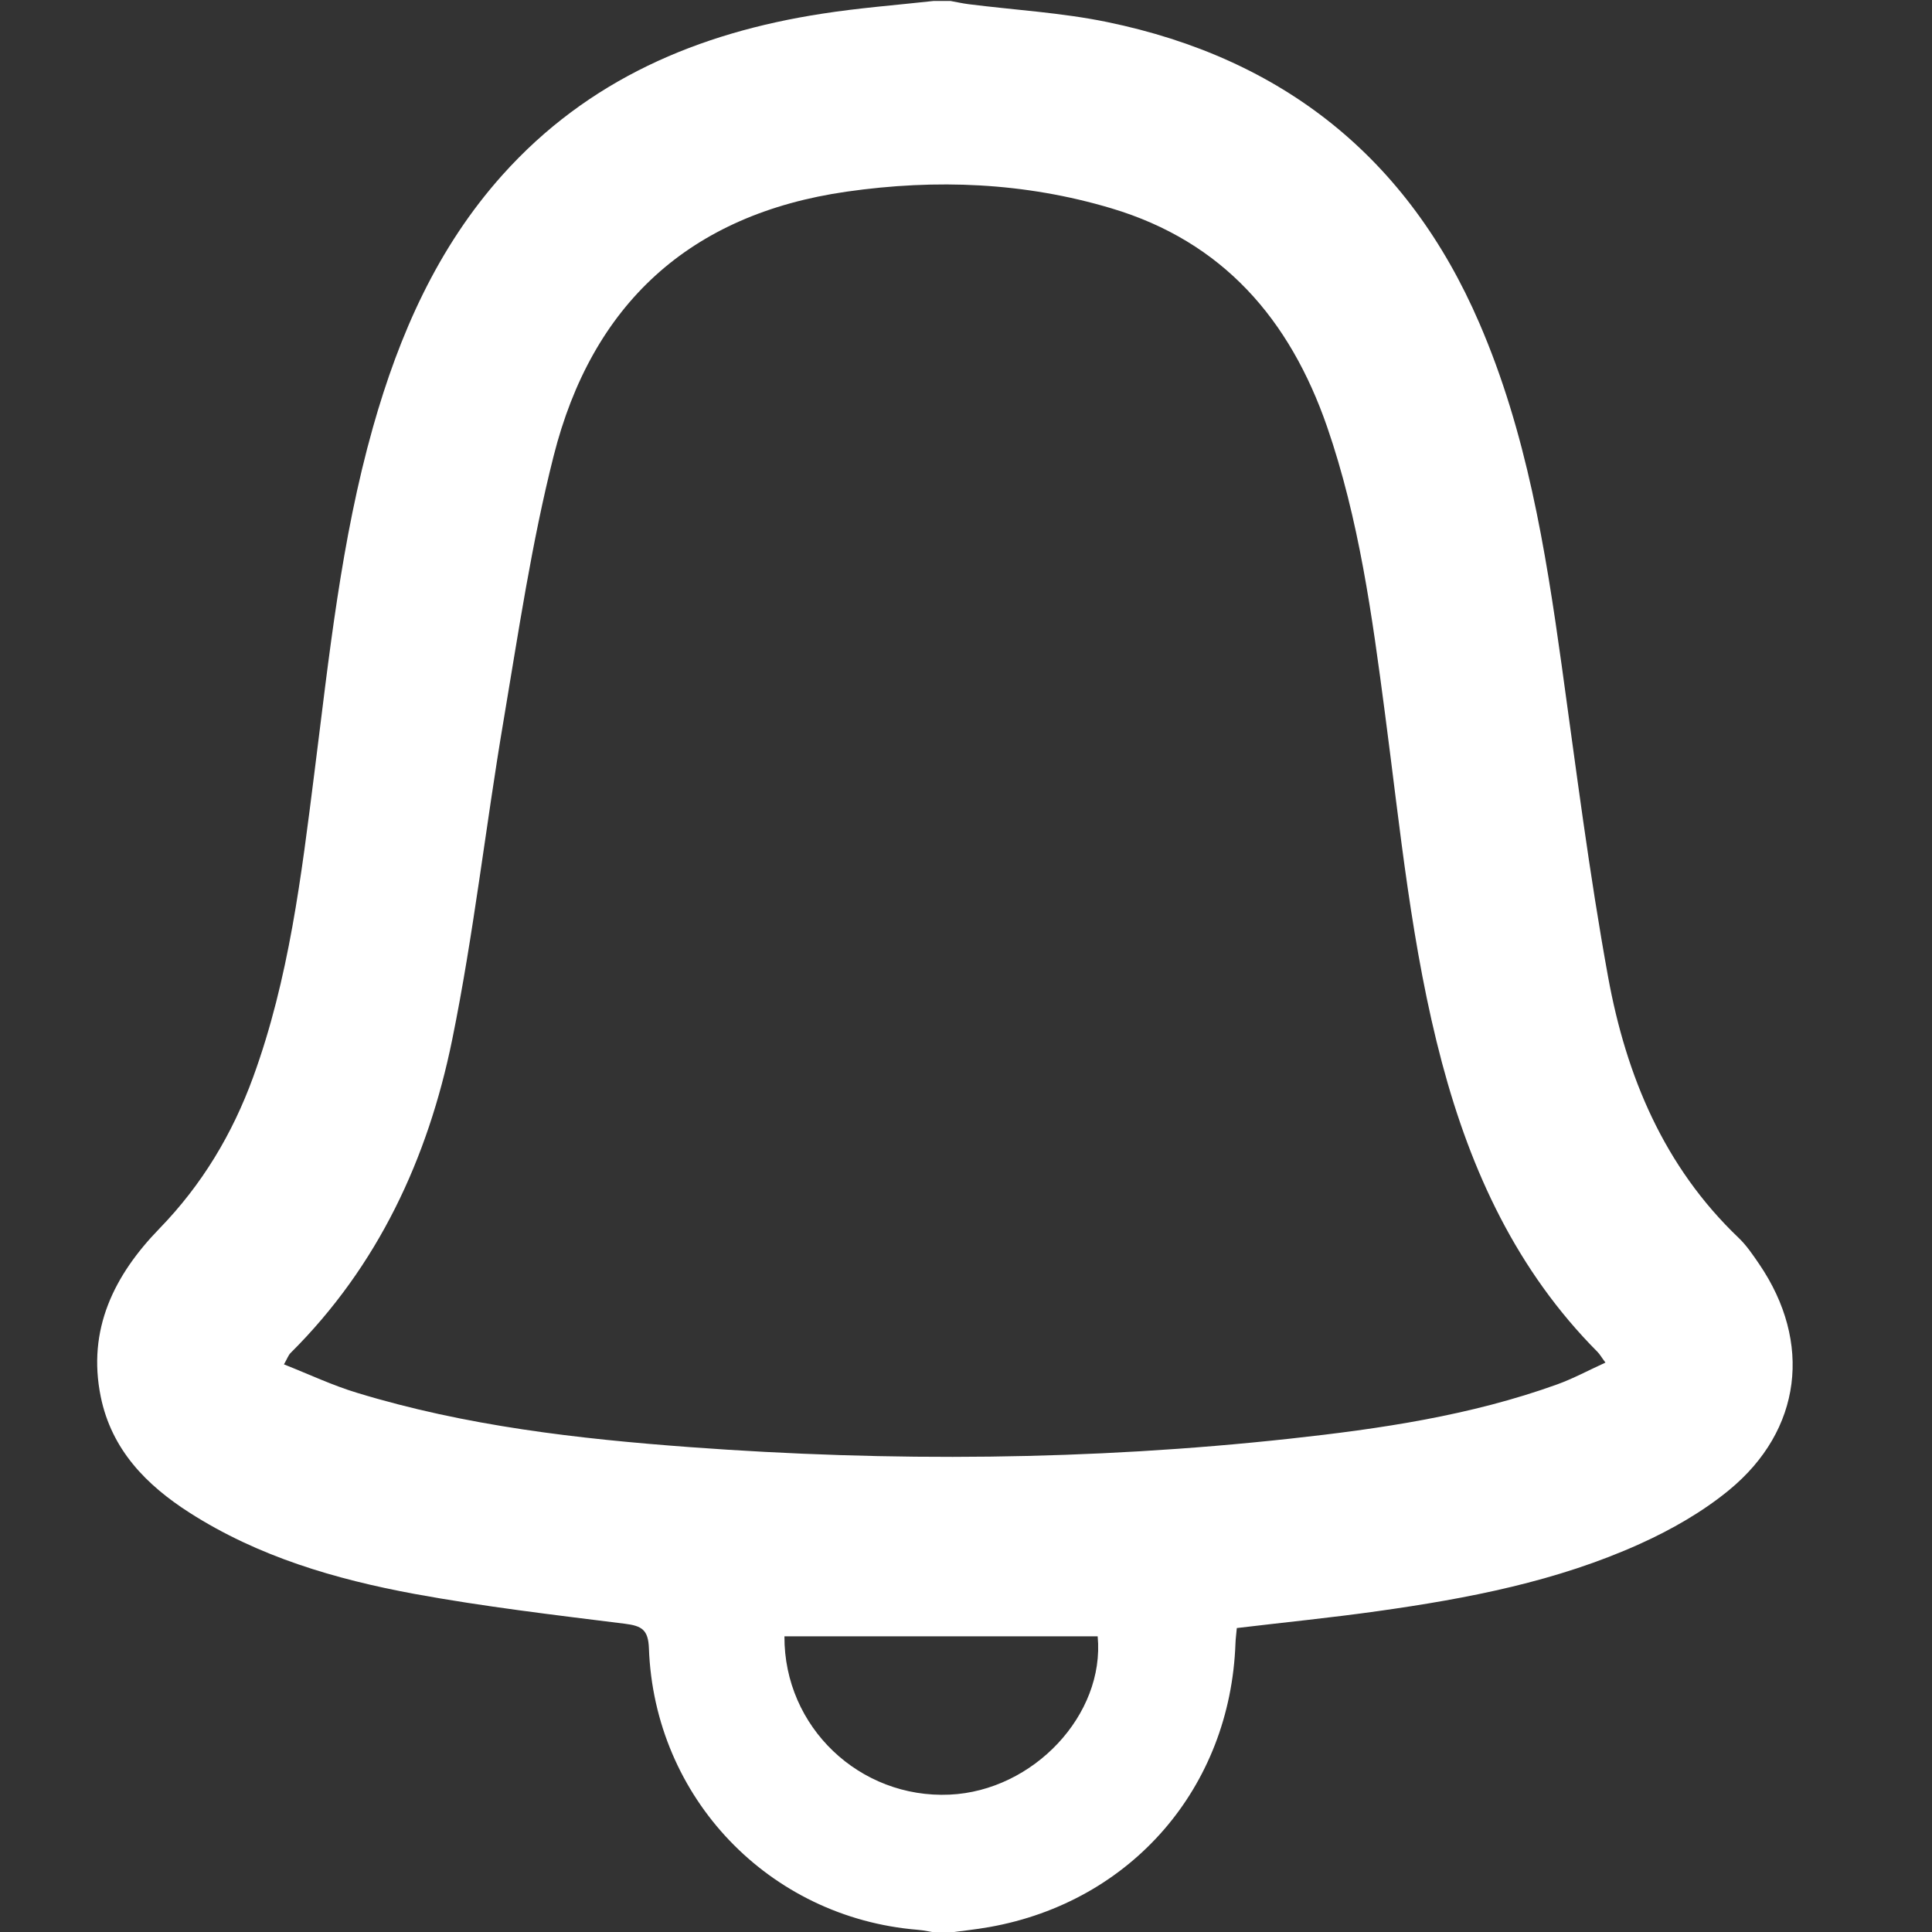 <?xml version="1.0" encoding="utf-8"?>
<!-- Generator: Adobe Illustrator 16.0.0, SVG Export Plug-In . SVG Version: 6.00 Build 0)  -->
<!DOCTYPE svg PUBLIC "-//W3C//DTD SVG 1.1//EN" "http://www.w3.org/Graphics/SVG/1.1/DTD/svg11.dtd">
<svg version="1.1" id="Layer_1" xmlns="http://www.w3.org/2000/svg" xmlns:xlink="http://www.w3.org/1999/xlink" x="0px" y="0px"
	 width="40px" height="40px" viewBox="0 0 40 40" enable-background="new 0 0 40 40" xml:space="preserve">
<rect x="0" y="0" width="40" height="40" fill="#333333" stroke="none"/>
<g>
	<path fill="#FFFFFF" d="M19.331,0.02c0.116,0,0.231,0,0.347,0c0.126,0.022,0.251,0.051,0.378,0.067
		c0.958,0.121,1.928,0.175,2.87,0.37c3.629,0.749,6.223,2.805,7.701,6.23c0.979,2.264,1.368,4.665,1.705,7.082
		c0.3,2.156,0.572,4.318,0.962,6.458c0.373,2.044,1.154,3.925,2.704,5.403c0.165,0.158,0.296,0.354,0.426,0.544
		c1.1,1.617,0.883,3.436-0.625,4.676c-0.549,0.451-1.191,0.818-1.841,1.112c-1.722,0.779-3.565,1.132-5.426,1.394
		c-0.968,0.137-1.942,0.233-2.925,0.351c-0.01,0.119-0.025,0.218-0.028,0.317c-0.106,2.985-2.152,5.349-5.091,5.873
		c-0.296,0.053-0.596,0.082-0.895,0.125c-0.058,0-0.115,0-0.173,0c-0.141-0.023-0.282-0.057-0.425-0.068
		c-3.073-0.254-5.449-2.73-5.56-5.829c-0.014-0.384-0.149-0.463-0.496-0.507c-1.458-0.182-2.92-0.354-4.364-0.619
		c-1.634-0.303-3.227-0.77-4.647-1.678c-0.9-0.575-1.618-1.307-1.842-2.402c-0.285-1.396,0.28-2.52,1.214-3.482
		c0.882-0.908,1.511-1.957,1.941-3.136c0.743-2.036,0.999-4.17,1.268-6.301c0.304-2.402,0.552-4.814,1.213-7.155
		c0.543-1.92,1.332-3.716,2.68-5.222c1.769-1.975,4.052-2.944,6.616-3.339C17.784,0.164,18.56,0.105,19.331,0.02z M33.239,28.211
		c-0.083-0.111-0.117-0.174-0.165-0.222c-1.667-1.677-2.619-3.733-3.219-5.985c-0.633-2.379-0.862-4.822-1.183-7.251
		c-0.263-2.002-0.534-4.002-1.198-5.923c-0.77-2.218-2.154-3.828-4.464-4.517c-1.798-0.537-3.625-0.611-5.482-0.345
		c-3.258,0.467-5.274,2.338-6.066,5.474c-0.455,1.797-0.727,3.643-1.036,5.474c-0.373,2.202-0.619,4.429-1.065,6.615
		c-0.501,2.453-1.534,4.68-3.344,6.48c-0.046,0.045-0.068,0.114-0.138,0.237c0.526,0.208,1.009,0.437,1.514,0.589
		c2.249,0.686,4.57,0.953,6.902,1.125c4.139,0.305,8.276,0.275,12.404-0.175c1.879-0.205,3.748-0.479,5.539-1.124
		C32.568,28.544,32.882,28.374,33.239,28.211z M16.241,33.878c-0.01,1.88,1.559,3.363,3.421,3.278
		c1.732-0.079,3.217-1.653,3.064-3.278C20.578,33.878,18.425,33.878,16.241,33.878z"/>
</g>
</svg>
